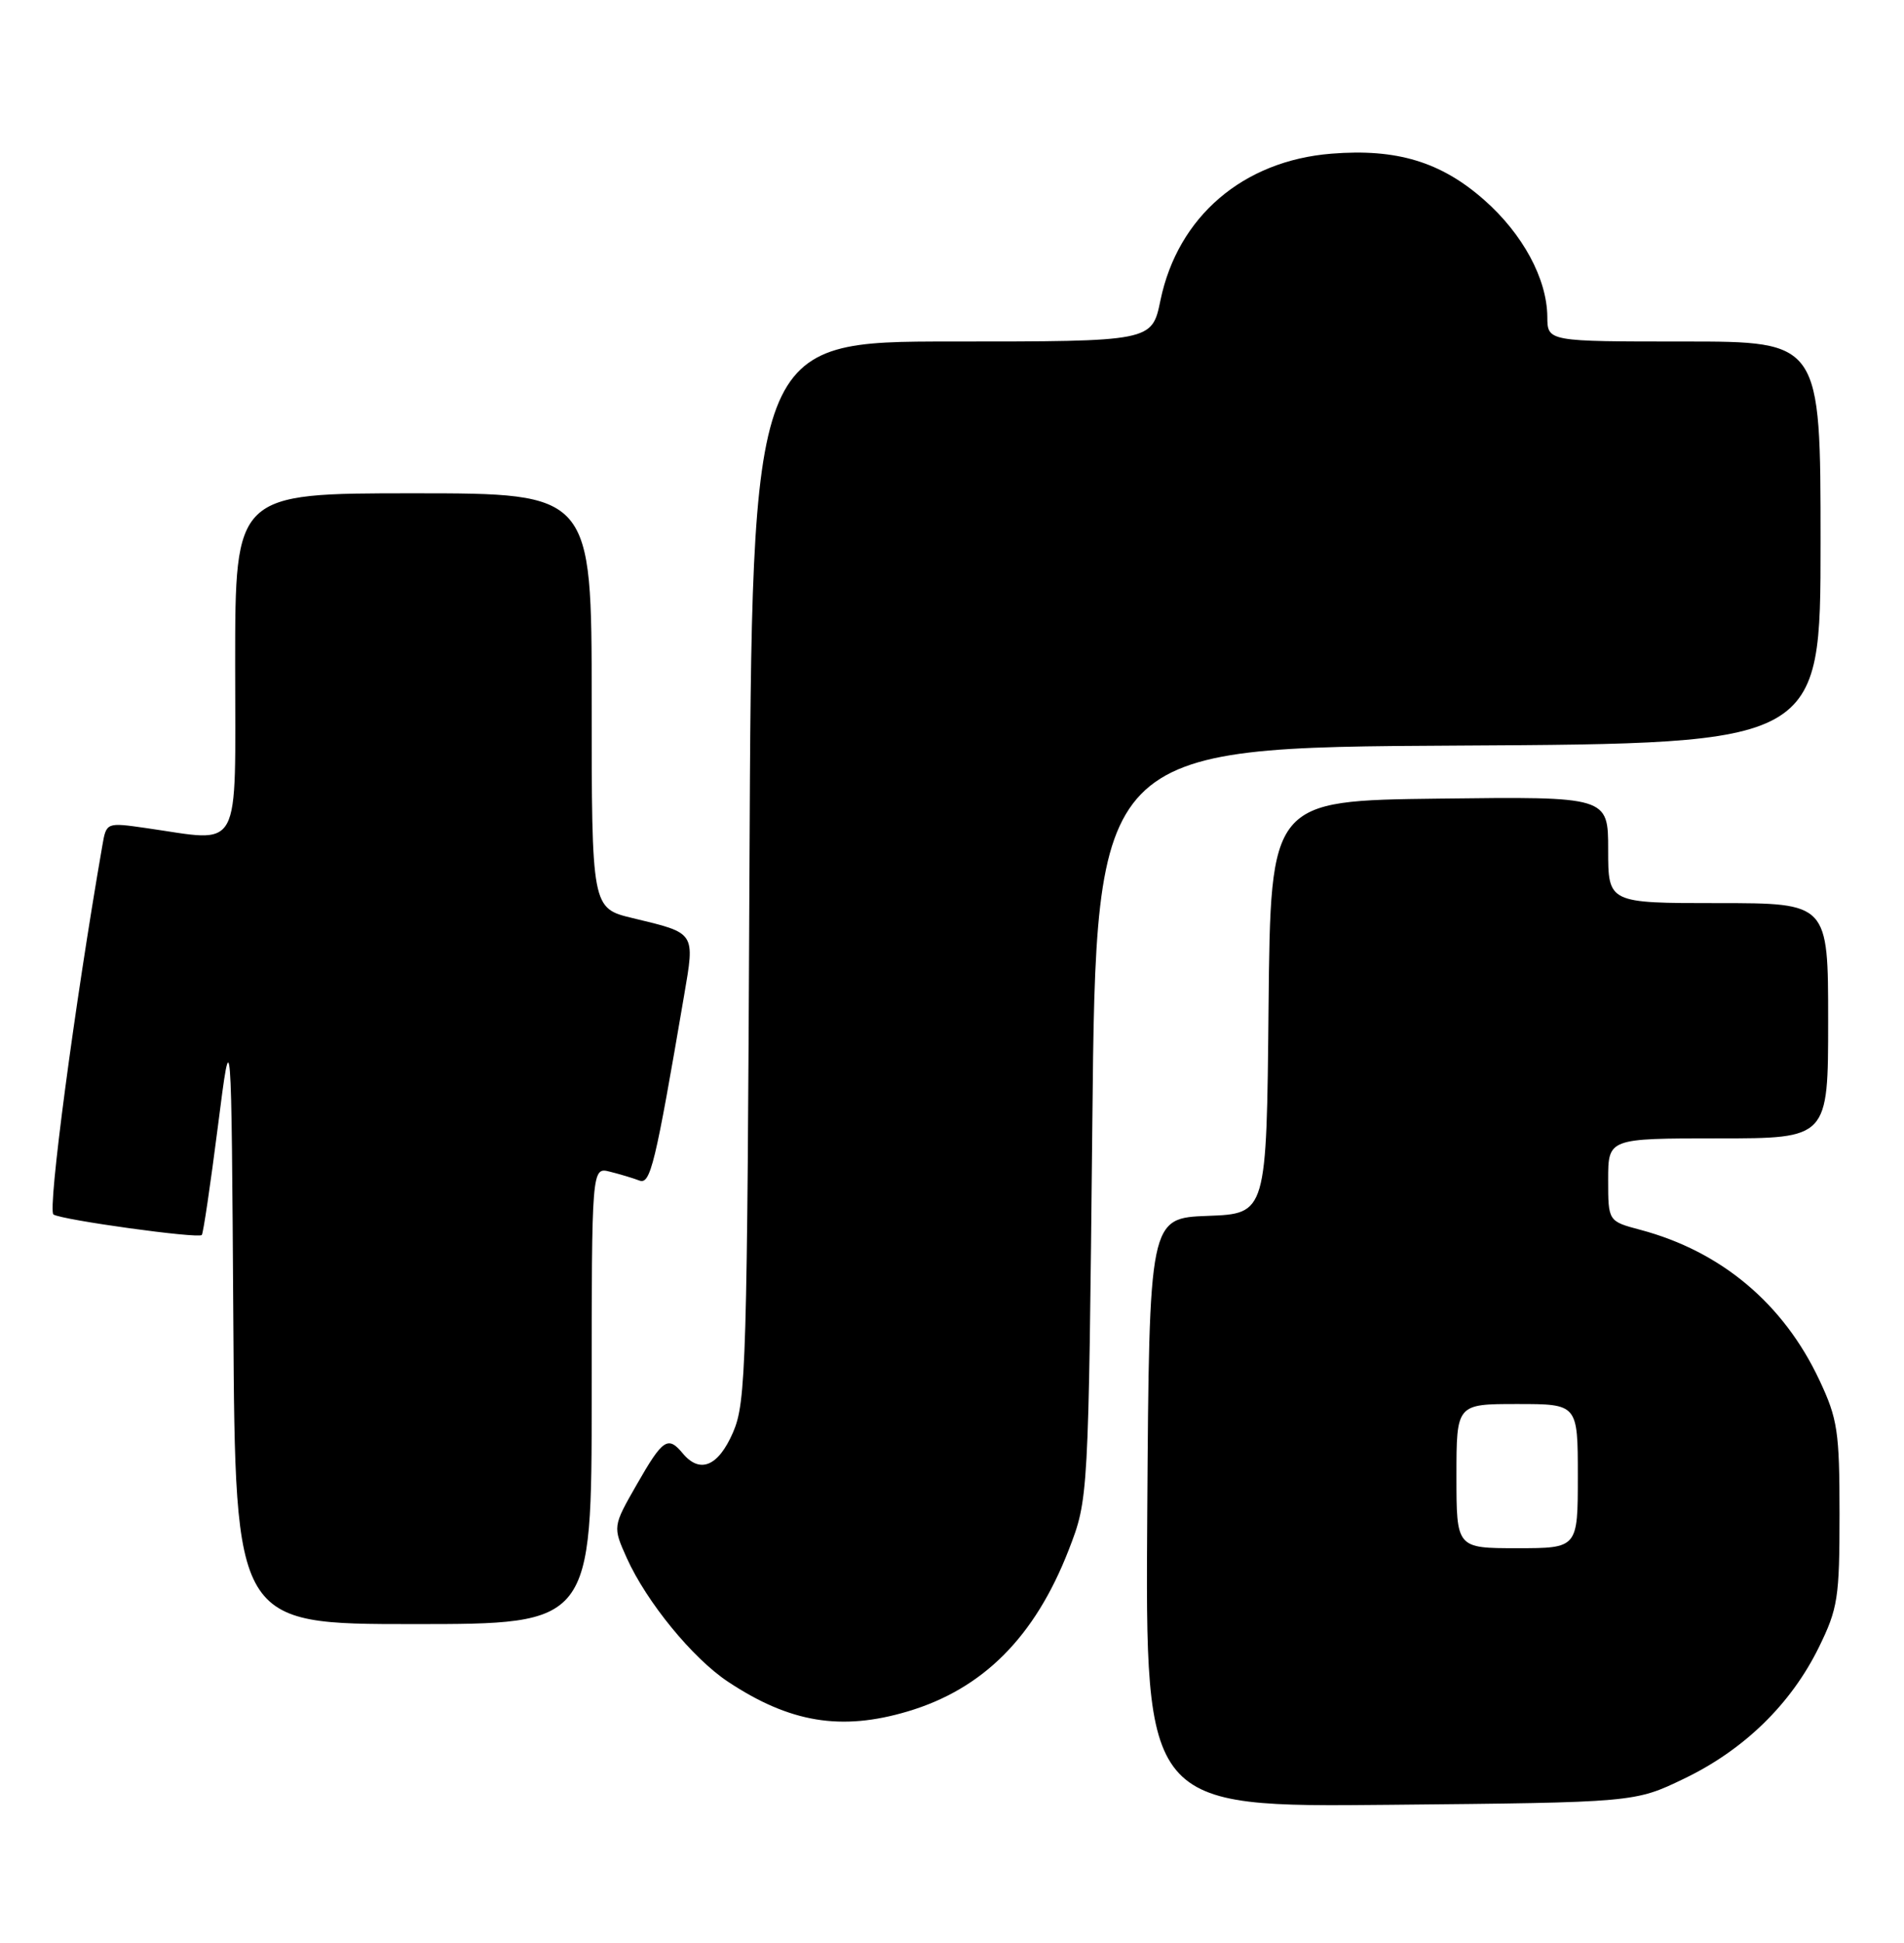 <?xml version="1.0" encoding="UTF-8" standalone="no"?>
<!DOCTYPE svg PUBLIC "-//W3C//DTD SVG 1.1//EN" "http://www.w3.org/Graphics/SVG/1.1/DTD/svg11.dtd" >
<svg xmlns="http://www.w3.org/2000/svg" xmlns:xlink="http://www.w3.org/1999/xlink" version="1.1" viewBox="0 0 251 256">
 <g >
 <path fill="currentColor"
d=" M 222.00 234.37 C 229.90 230.58 236.09 224.55 239.76 217.09 C 242.29 211.94 242.50 210.56 242.50 199.50 C 242.50 188.62 242.25 186.97 239.86 181.88 C 235.13 171.79 226.92 164.89 216.25 162.05 C 212.00 160.92 212.00 160.92 212.00 155.46 C 212.00 150.00 212.00 150.00 226.50 150.00 C 241.00 150.00 241.00 150.00 241.00 134.50 C 241.00 119.00 241.00 119.00 226.50 119.00 C 212.00 119.00 212.00 119.00 212.00 111.98 C 212.00 104.96 212.00 104.96 189.75 105.23 C 167.50 105.50 167.50 105.50 167.23 132.71 C 166.97 159.92 166.97 159.92 159.23 160.21 C 151.50 160.50 151.50 160.50 151.24 199.31 C 150.98 238.13 150.98 238.13 183.24 237.81 C 215.50 237.50 215.50 237.50 222.00 234.37 Z  M 119.65 225.51 C 129.58 222.56 136.42 215.71 140.88 204.24 C 143.49 197.50 143.49 197.50 144.00 148.00 C 144.50 98.50 144.50 98.50 192.25 98.24 C 240.00 97.98 240.00 97.98 240.00 71.49 C 240.00 45.00 240.00 45.00 222.00 45.00 C 204.00 45.00 204.00 45.00 203.98 41.75 C 203.94 36.74 200.75 30.83 195.65 26.34 C 189.95 21.32 184.12 19.56 175.52 20.25 C 163.86 21.18 155.27 28.54 152.98 39.57 C 151.86 45.00 151.86 45.00 125.49 45.00 C 99.12 45.00 99.12 45.00 98.80 114.75 C 98.50 180.01 98.36 184.77 96.63 188.75 C 94.68 193.23 92.27 194.23 90.00 191.50 C 88.05 189.15 87.37 189.62 83.96 195.58 C 80.77 201.15 80.77 201.15 82.63 205.30 C 85.24 211.09 91.32 218.52 95.98 221.60 C 104.13 227.00 110.89 228.11 119.65 225.51 Z  M 78.00 183.89 C 78.00 153.78 78.00 153.78 80.41 154.39 C 81.73 154.72 83.47 155.24 84.27 155.55 C 85.75 156.12 86.36 153.57 90.18 131.19 C 91.62 122.77 91.75 122.98 83.42 120.98 C 78.00 119.68 78.00 119.68 78.00 92.34 C 78.00 65.00 78.00 65.00 54.50 65.00 C 31.00 65.00 31.00 65.00 31.00 87.50 C 31.00 112.87 32.05 110.93 19.26 109.11 C 14.02 108.36 14.02 108.36 13.49 111.43 C 9.82 132.54 6.24 159.53 7.05 160.03 C 8.22 160.76 26.11 163.23 26.60 162.73 C 26.79 162.55 27.74 156.12 28.72 148.45 C 30.50 134.50 30.50 134.50 30.76 174.25 C 31.02 214.00 31.02 214.00 54.51 214.00 C 78.00 214.00 78.00 214.00 78.00 183.89 Z  M 192.00 194.50 C 192.00 185.00 192.00 185.00 200.00 185.00 C 208.00 185.00 208.00 185.00 208.00 194.50 C 208.00 204.00 208.00 204.00 200.00 204.00 C 192.00 204.00 192.00 204.00 192.00 194.50 Z "/>
</g>
</svg>